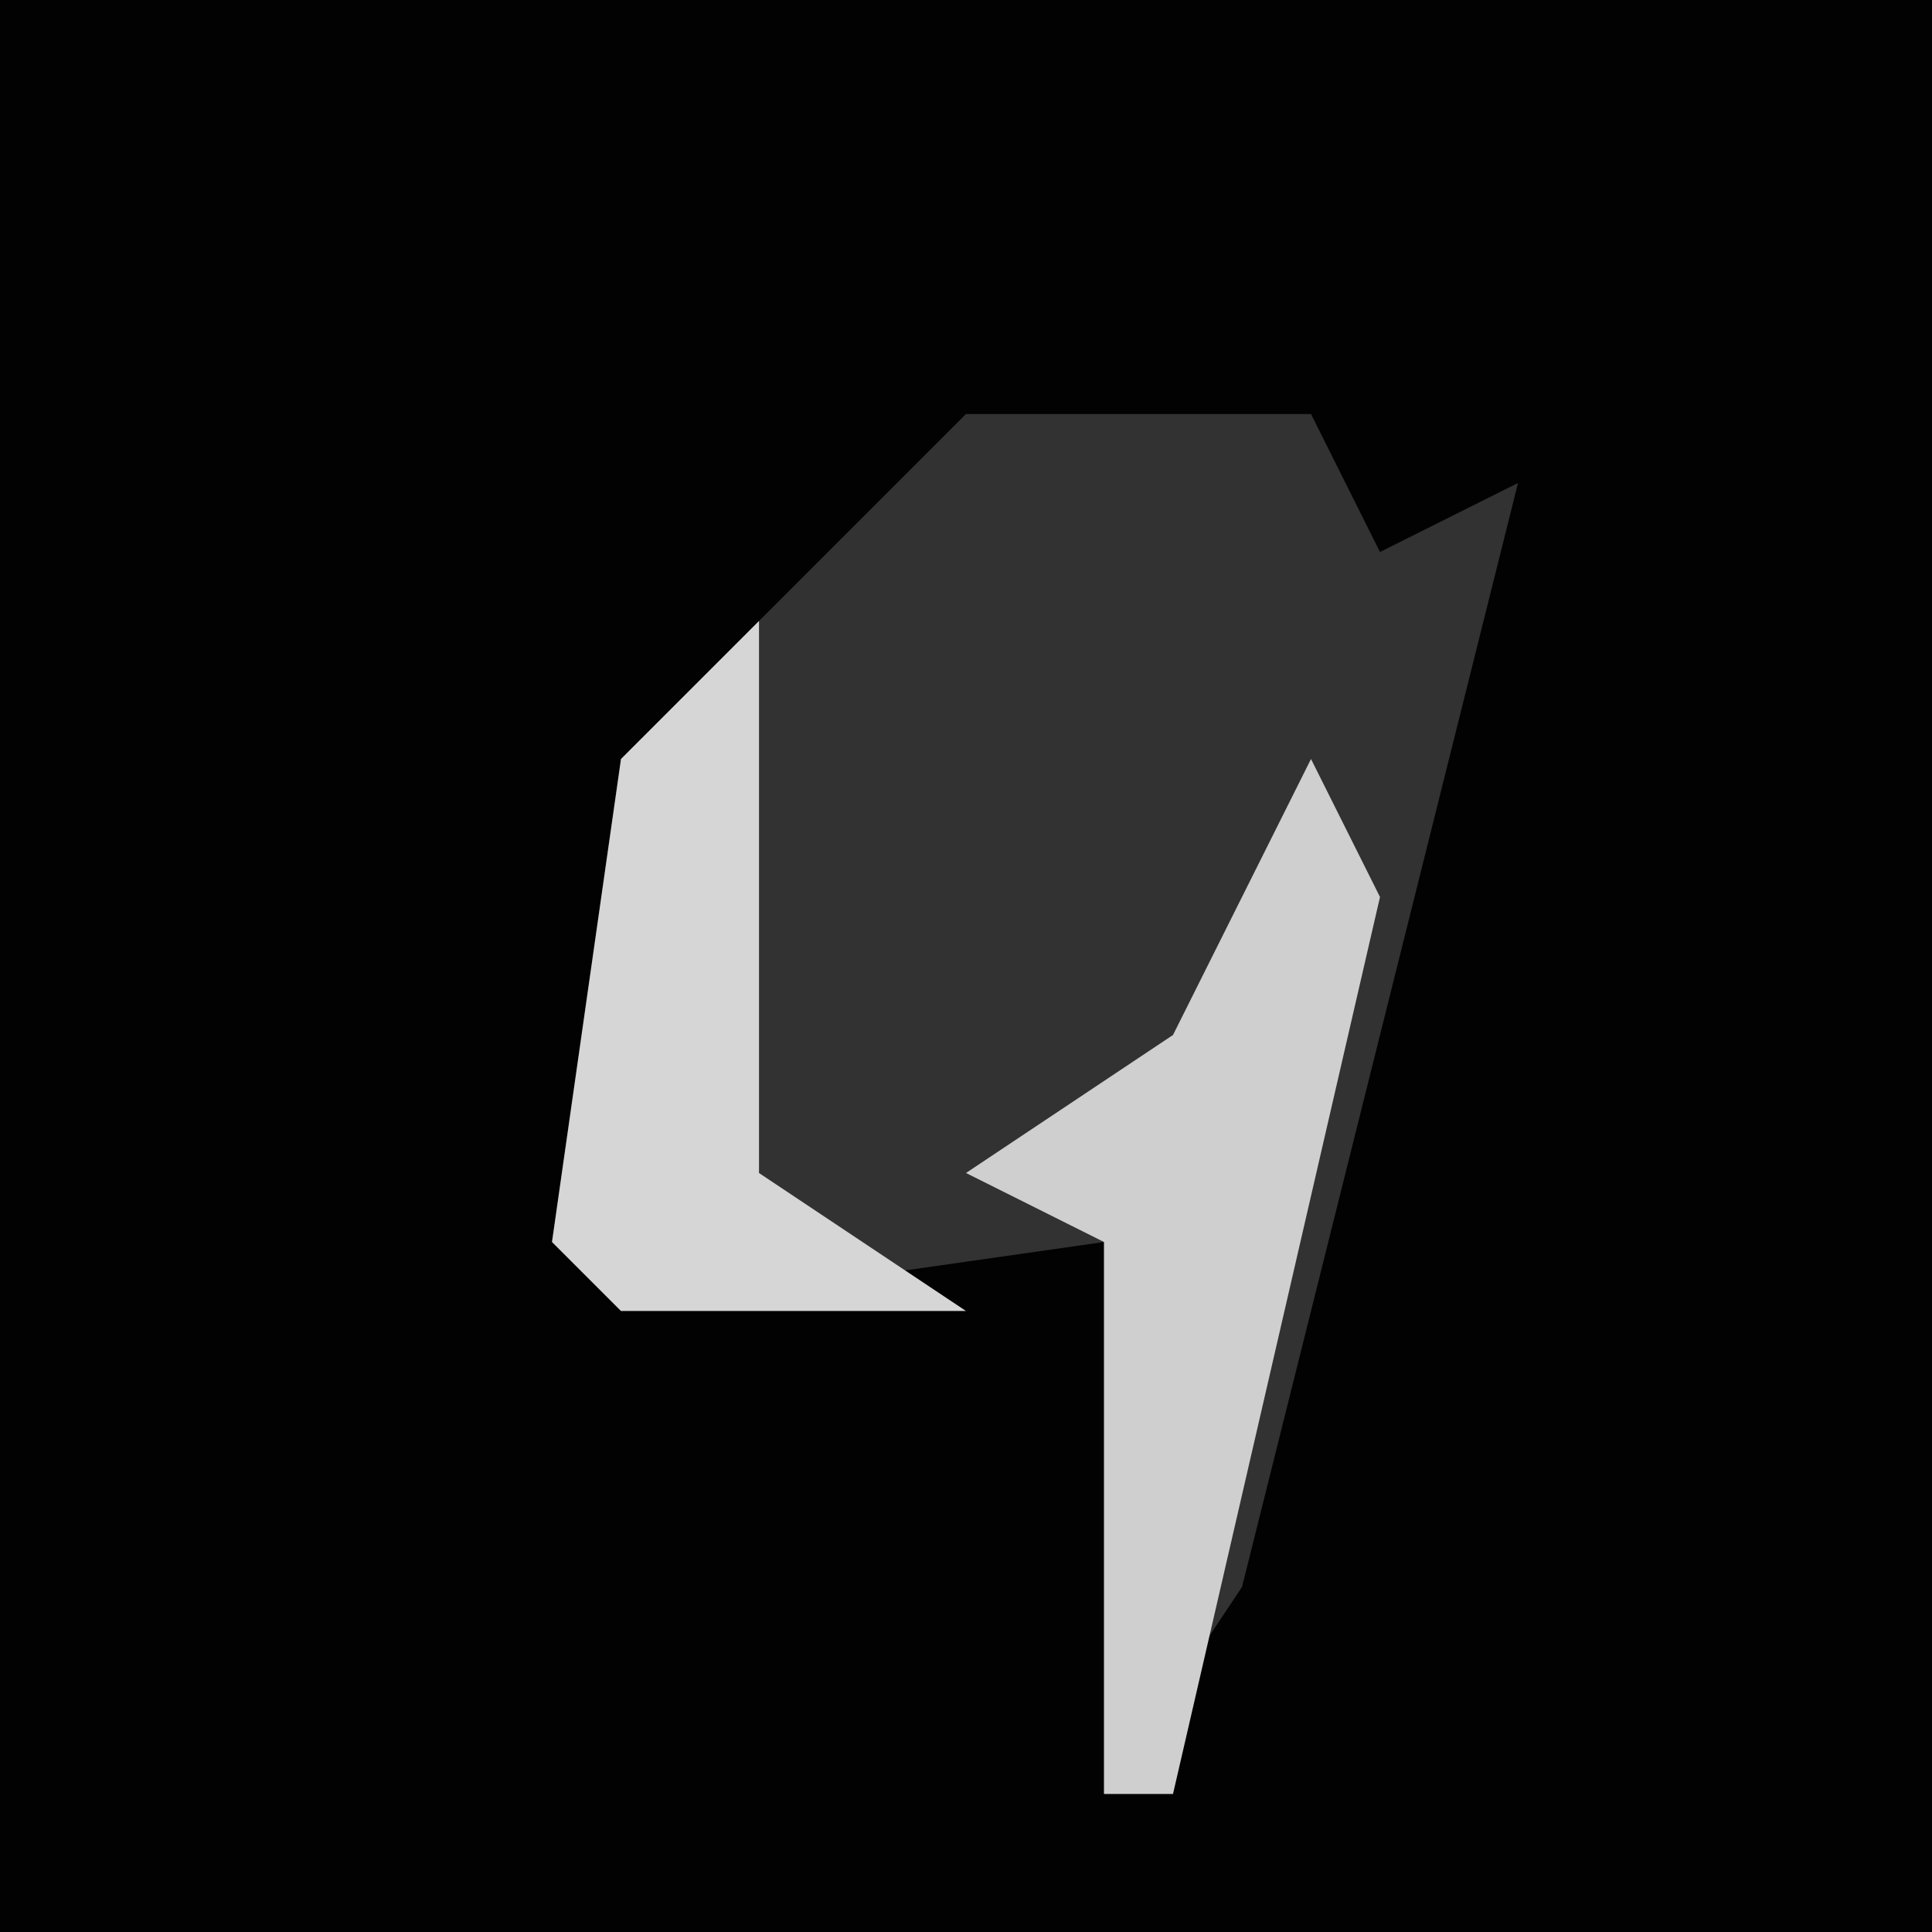<?xml version="1.0" encoding="UTF-8"?>
<svg version="1.1" xmlns="http://www.w3.org/2000/svg" width="28" height="28">
<path d="M0,0 L28,0 L28,28 L0,28 Z " fill="#020202" transform="translate(0,0)"/>
<path d="M0,0 L5,0 L6,2 L8,1 L4,17 L2,20 L2,12 L-5,13 L-6,12 L-5,5 Z " fill="#323232" transform="translate(14,6)"/>
<path d="M0,0 L1,2 L-2,15 L-3,15 L-3,7 L-5,6 L-2,4 Z " fill="#CFCFCF" transform="translate(19,11)"/>
<path d="M0,0 L0,3 L0,8 L3,10 L-2,10 L-3,9 L-2,2 Z " fill="#D6D6D6" transform="translate(11,9)"/>
</svg>
